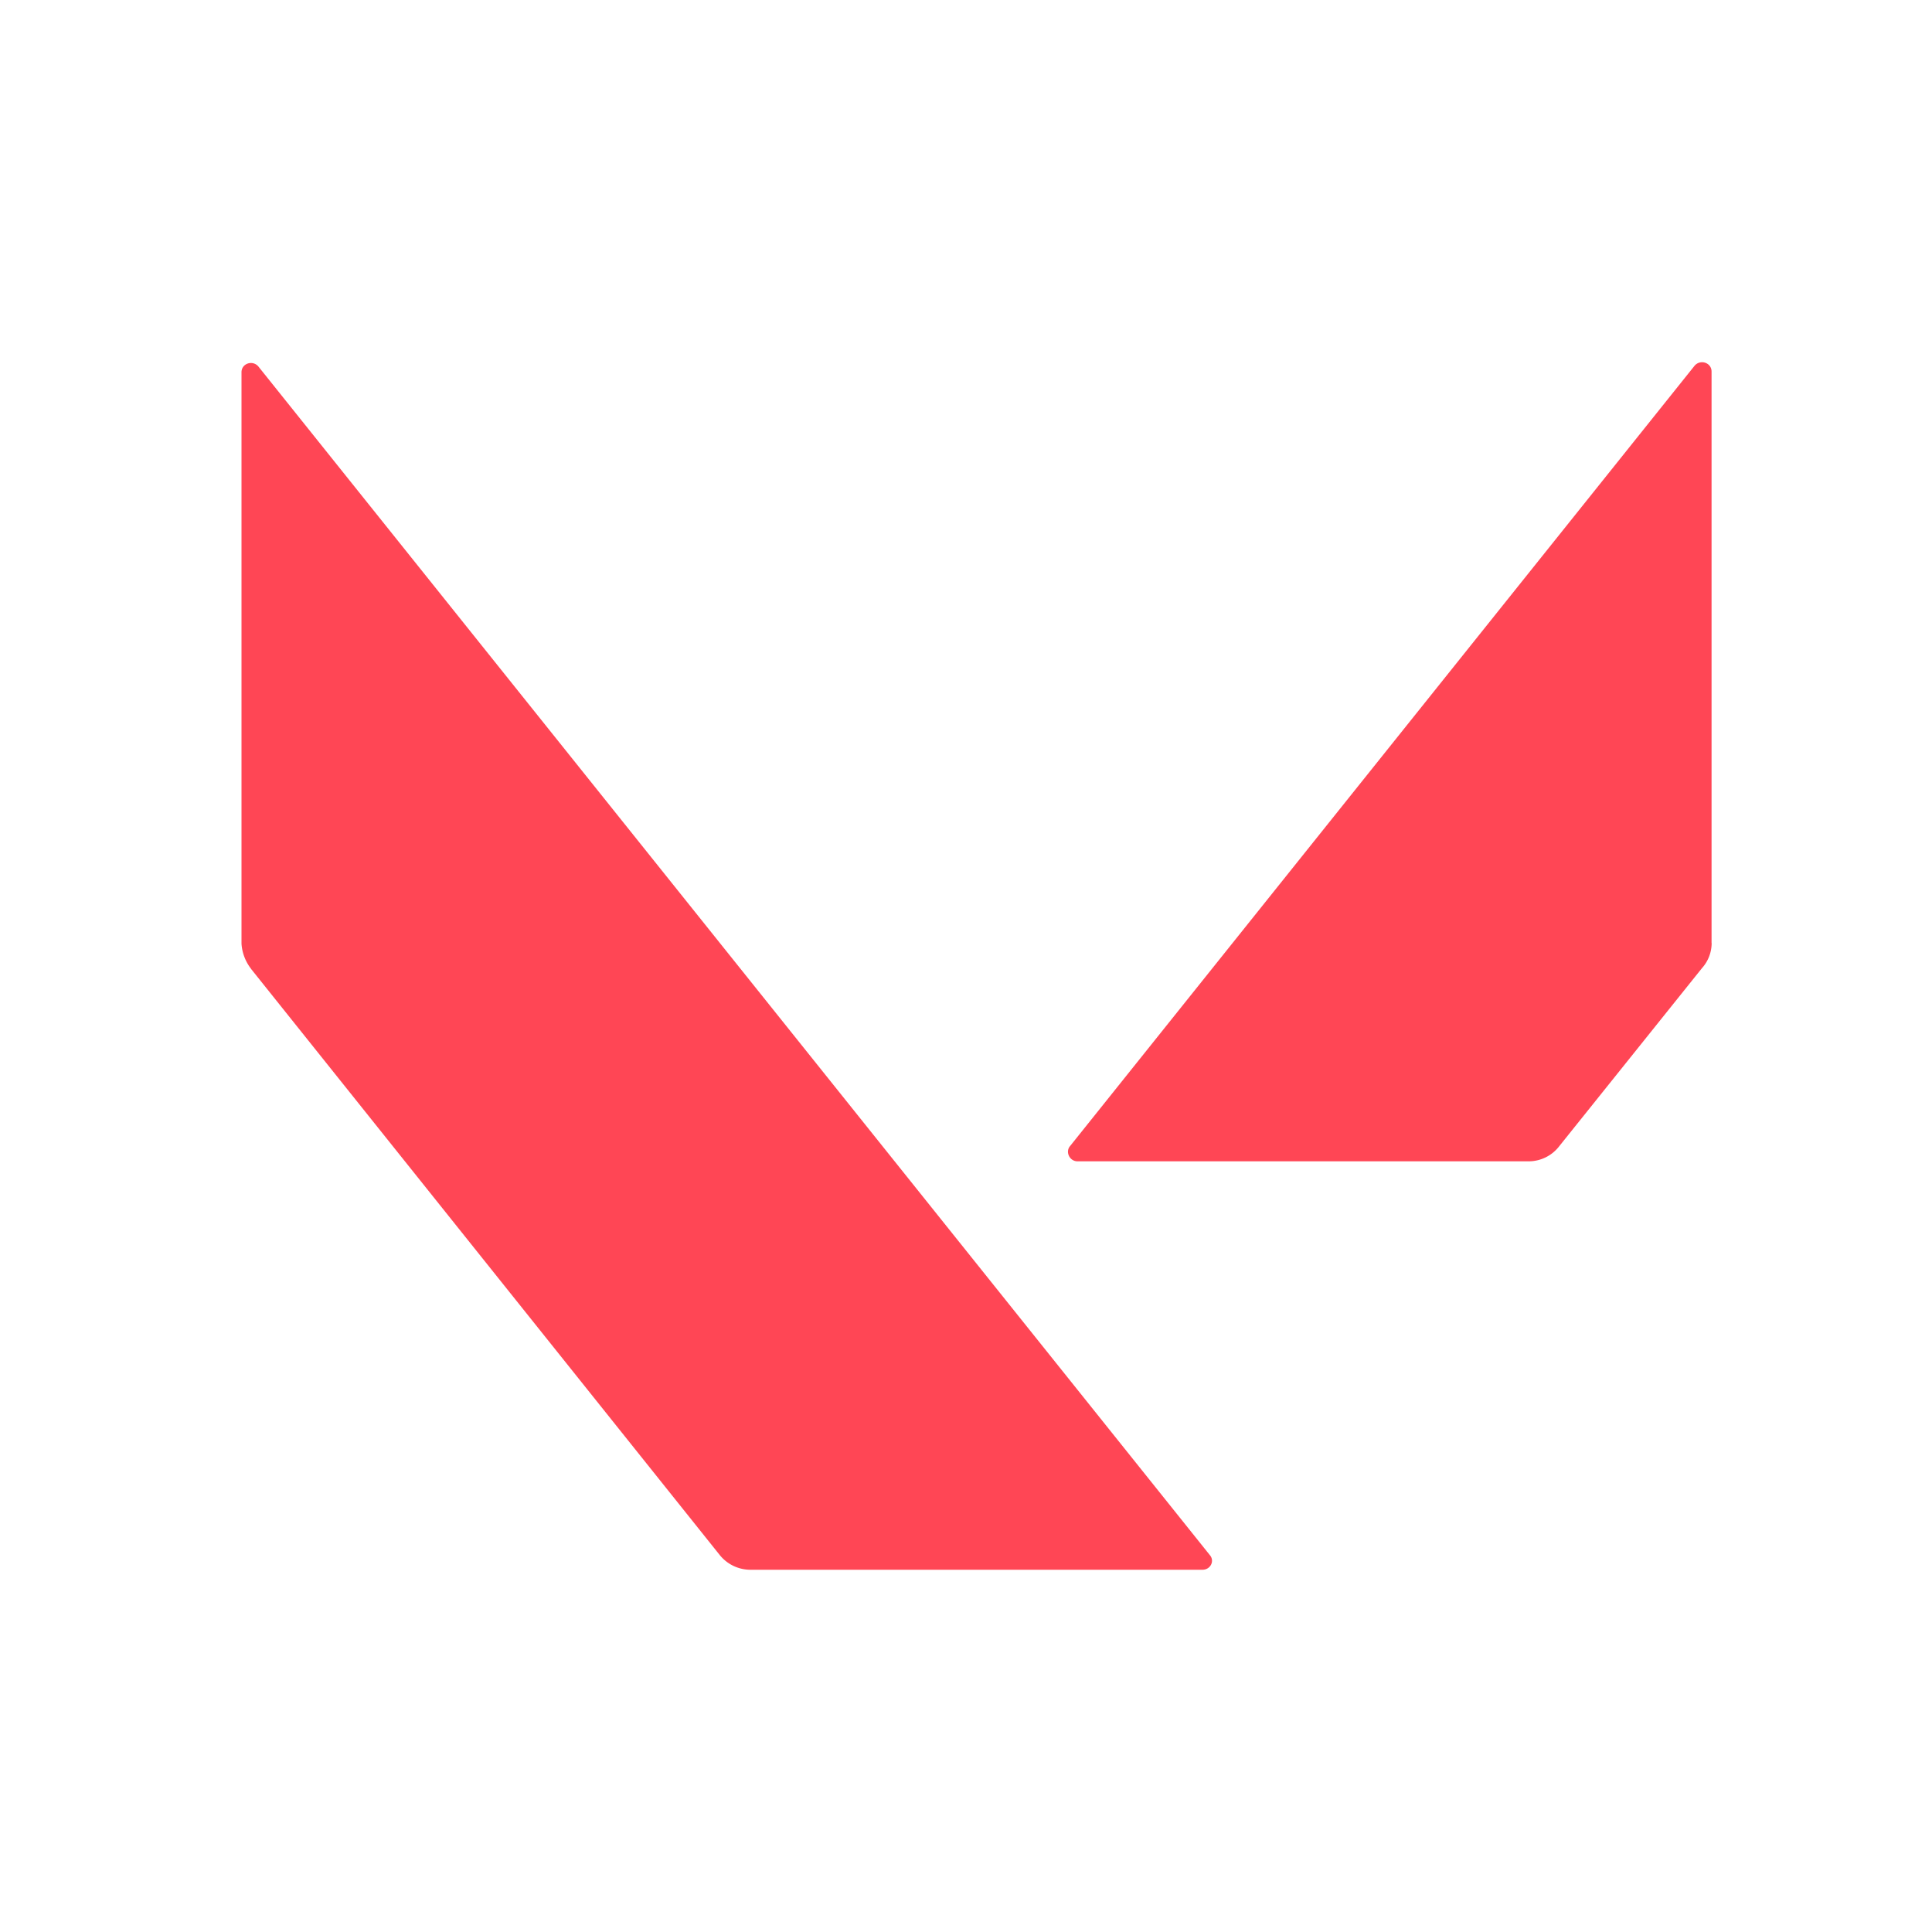 <svg fill="none" xmlns="http://www.w3.org/2000/svg" viewBox="0 0 20 20" class="game-logo"><path d="M17.718 9.763V3.846c0-.091-.114-.13-.175-.061l-6.464 8.077c-.054.06-.008.16.076.16h4.67a.4.4 0 00.319-.16l1.475-1.84a.39.39 0 00.1-.26zm-15.12.266l4.853 6.069a.408.408 0 00.327.152h4.67c.083 0 .129-.091.076-.152L2.674 3.793c-.06-.069-.174-.03-.174.06V9.77a.473.473 0 00.099.259z" fill="#FF4655"></path></svg>